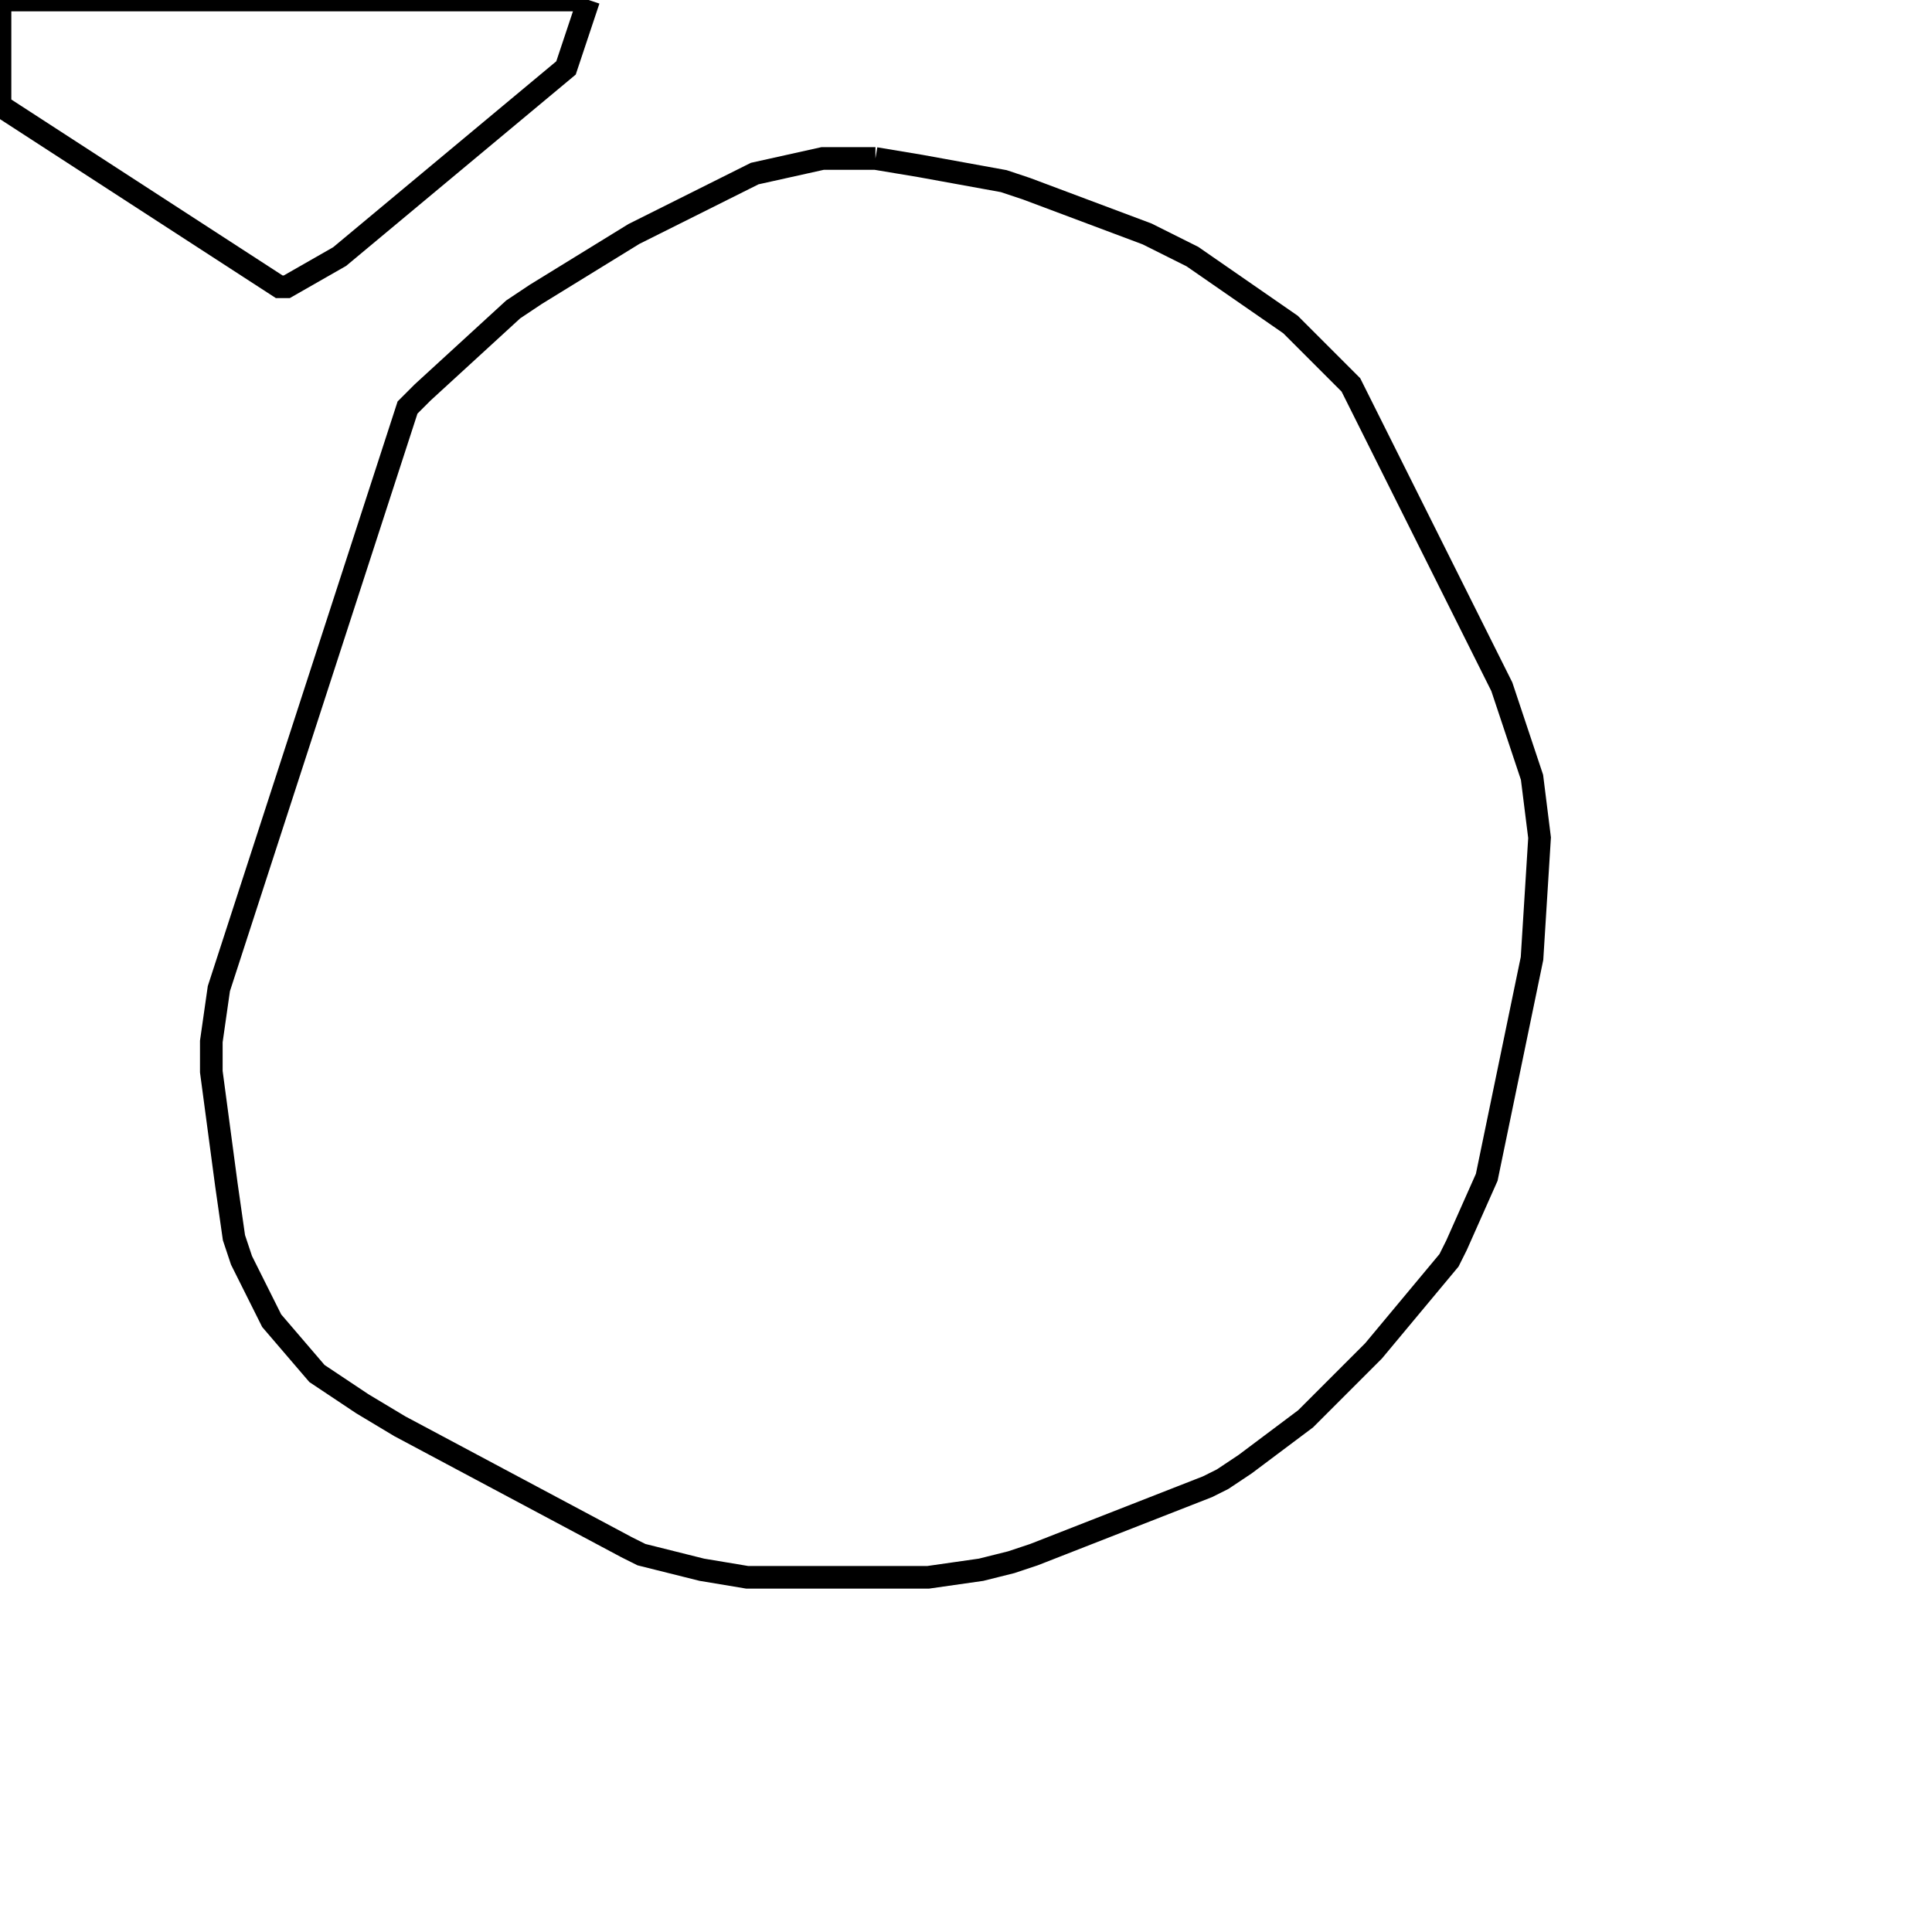 <svg width="256" height="256" xmlns="http://www.w3.org/2000/svg" fill-opacity="0" stroke="black" stroke-width="3" ><path d="M116 21 122 22 133 24 136 25 152 31 158 34 171 43 179 51 199 91 203 103 204 111 203 127 197 156 193 165 192 167 182 179 173 188 165 194 162 196 160 197 137 206 134 207 130 208 123 209 99 209 93 208 85 206 83 205 53 189 48 186 42 182 36 175 32 167 31 164 30 157 28 142 28 138 29 131 54 54 56 52 68 41 71 39 84 31 100 23 109 21 116 21 "/><path d="M78 0 75 9 45 34 38 38 37 38 0 14 0 0 78 0 "/></svg>
